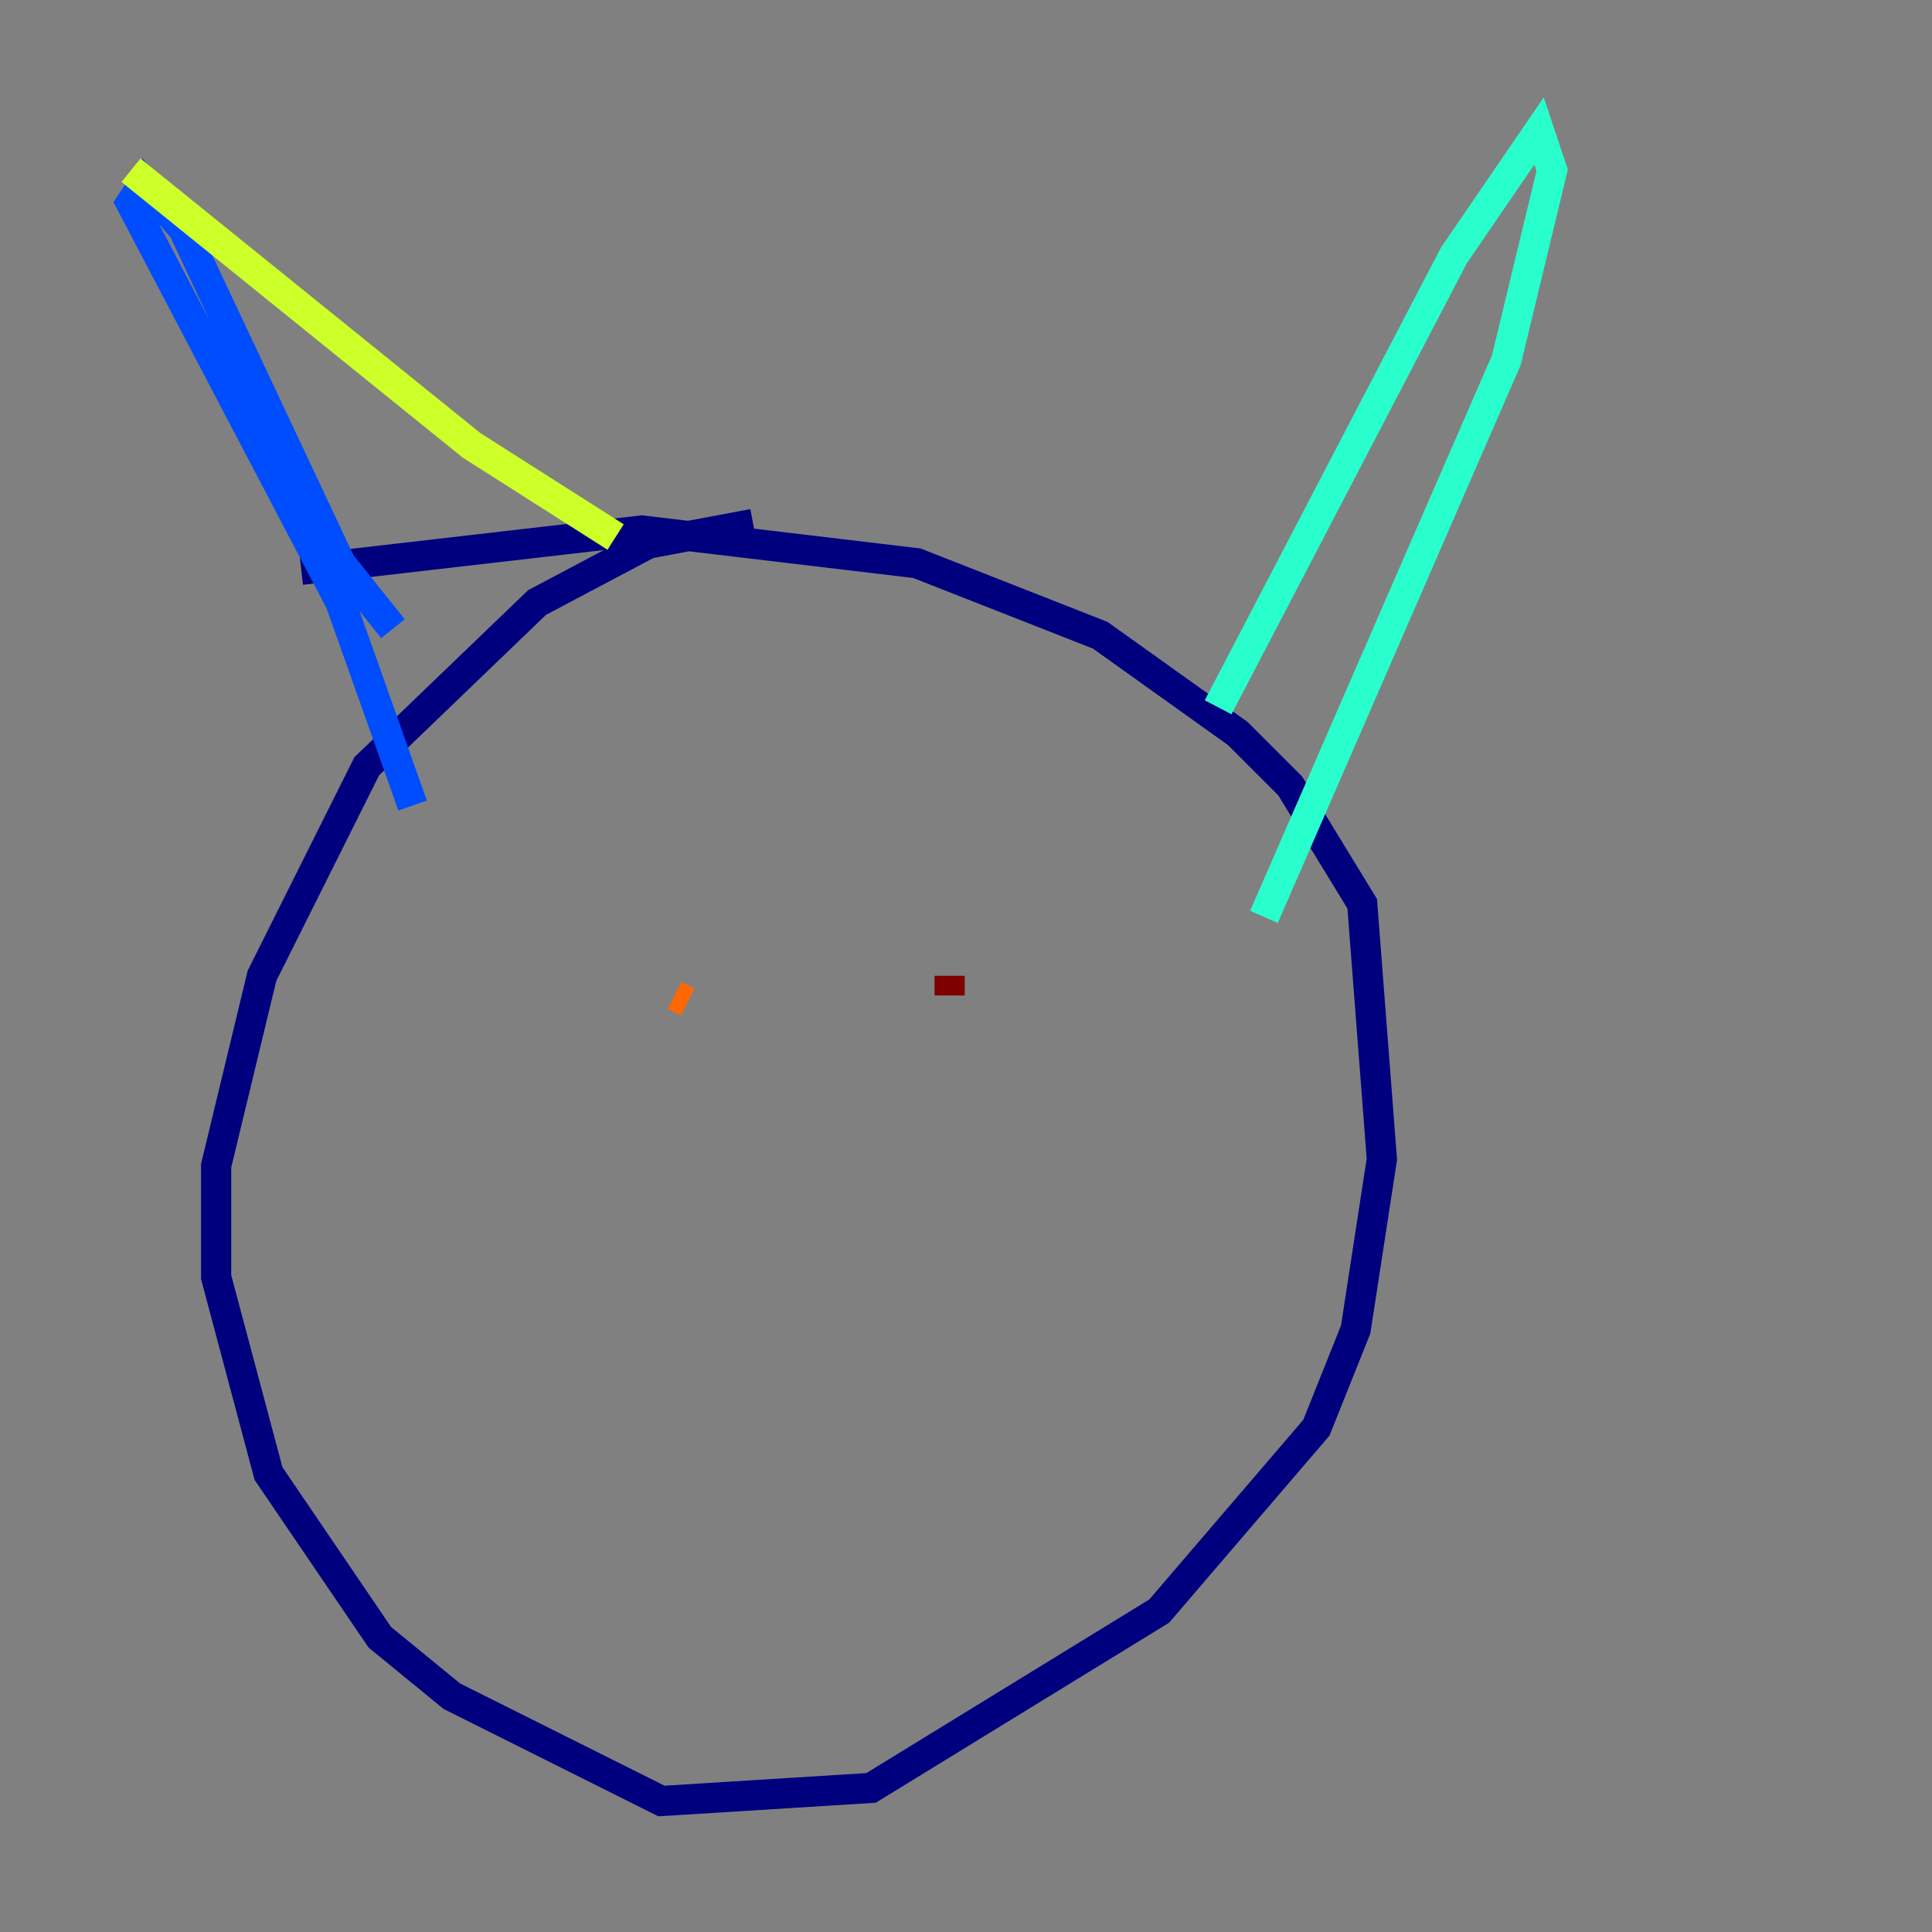 <?xml version="1.0" encoding="utf-8" ?>
<svg baseProfile="tiny" height="128" version="1.2" viewBox="0,0,128,128" width="128" xmlns="http://www.w3.org/2000/svg" xmlns:ev="http://www.w3.org/2001/xml-events" xmlns:xlink="http://www.w3.org/1999/xlink"><rect x="0" y="0" width="128" height="128" fill="#808080" stroke="none"/><defs /><polyline fill="none" points="49.898,34.712 42.956,36.014 35.58,39.919 24.298,50.766 17.356,64.651 14.319,77.234 14.319,84.61 17.79,97.627 25.166,108.475 29.939,112.38 43.824,119.322 57.709,118.454 76.8,106.739 87.214,94.59 89.817,88.081 91.552,76.8 90.251,59.878 85.478,52.068 82.007,48.597 72.895,42.088 60.746,37.315 42.522,35.146 19.959,37.749" stroke="#00007f" stroke-width="2" /><polyline fill="none" points="26.034,41.654 22.563,37.315 12.149,15.186 9.546,12.149 8.678,13.451 22.563,39.919 27.336,53.37" stroke="#004cff" stroke-width="2" /><polyline fill="none" points="80.705,46.861 96.325,16.922 101.966,8.678 102.834,11.281 99.797,23.864 83.742,60.746" stroke="#29ffcd" stroke-width="2" /><polyline fill="none" points="40.786,35.58 31.241,29.505 8.678,11.281" stroke="#cdff29" stroke-width="2" /><polyline fill="none" points="44.691,65.953 45.559,66.386" stroke="#ff6700" stroke-width="2" /><polyline fill="none" points="62.915,64.651 62.915,65.953" stroke="#7f0000" stroke-width="2" /></svg>